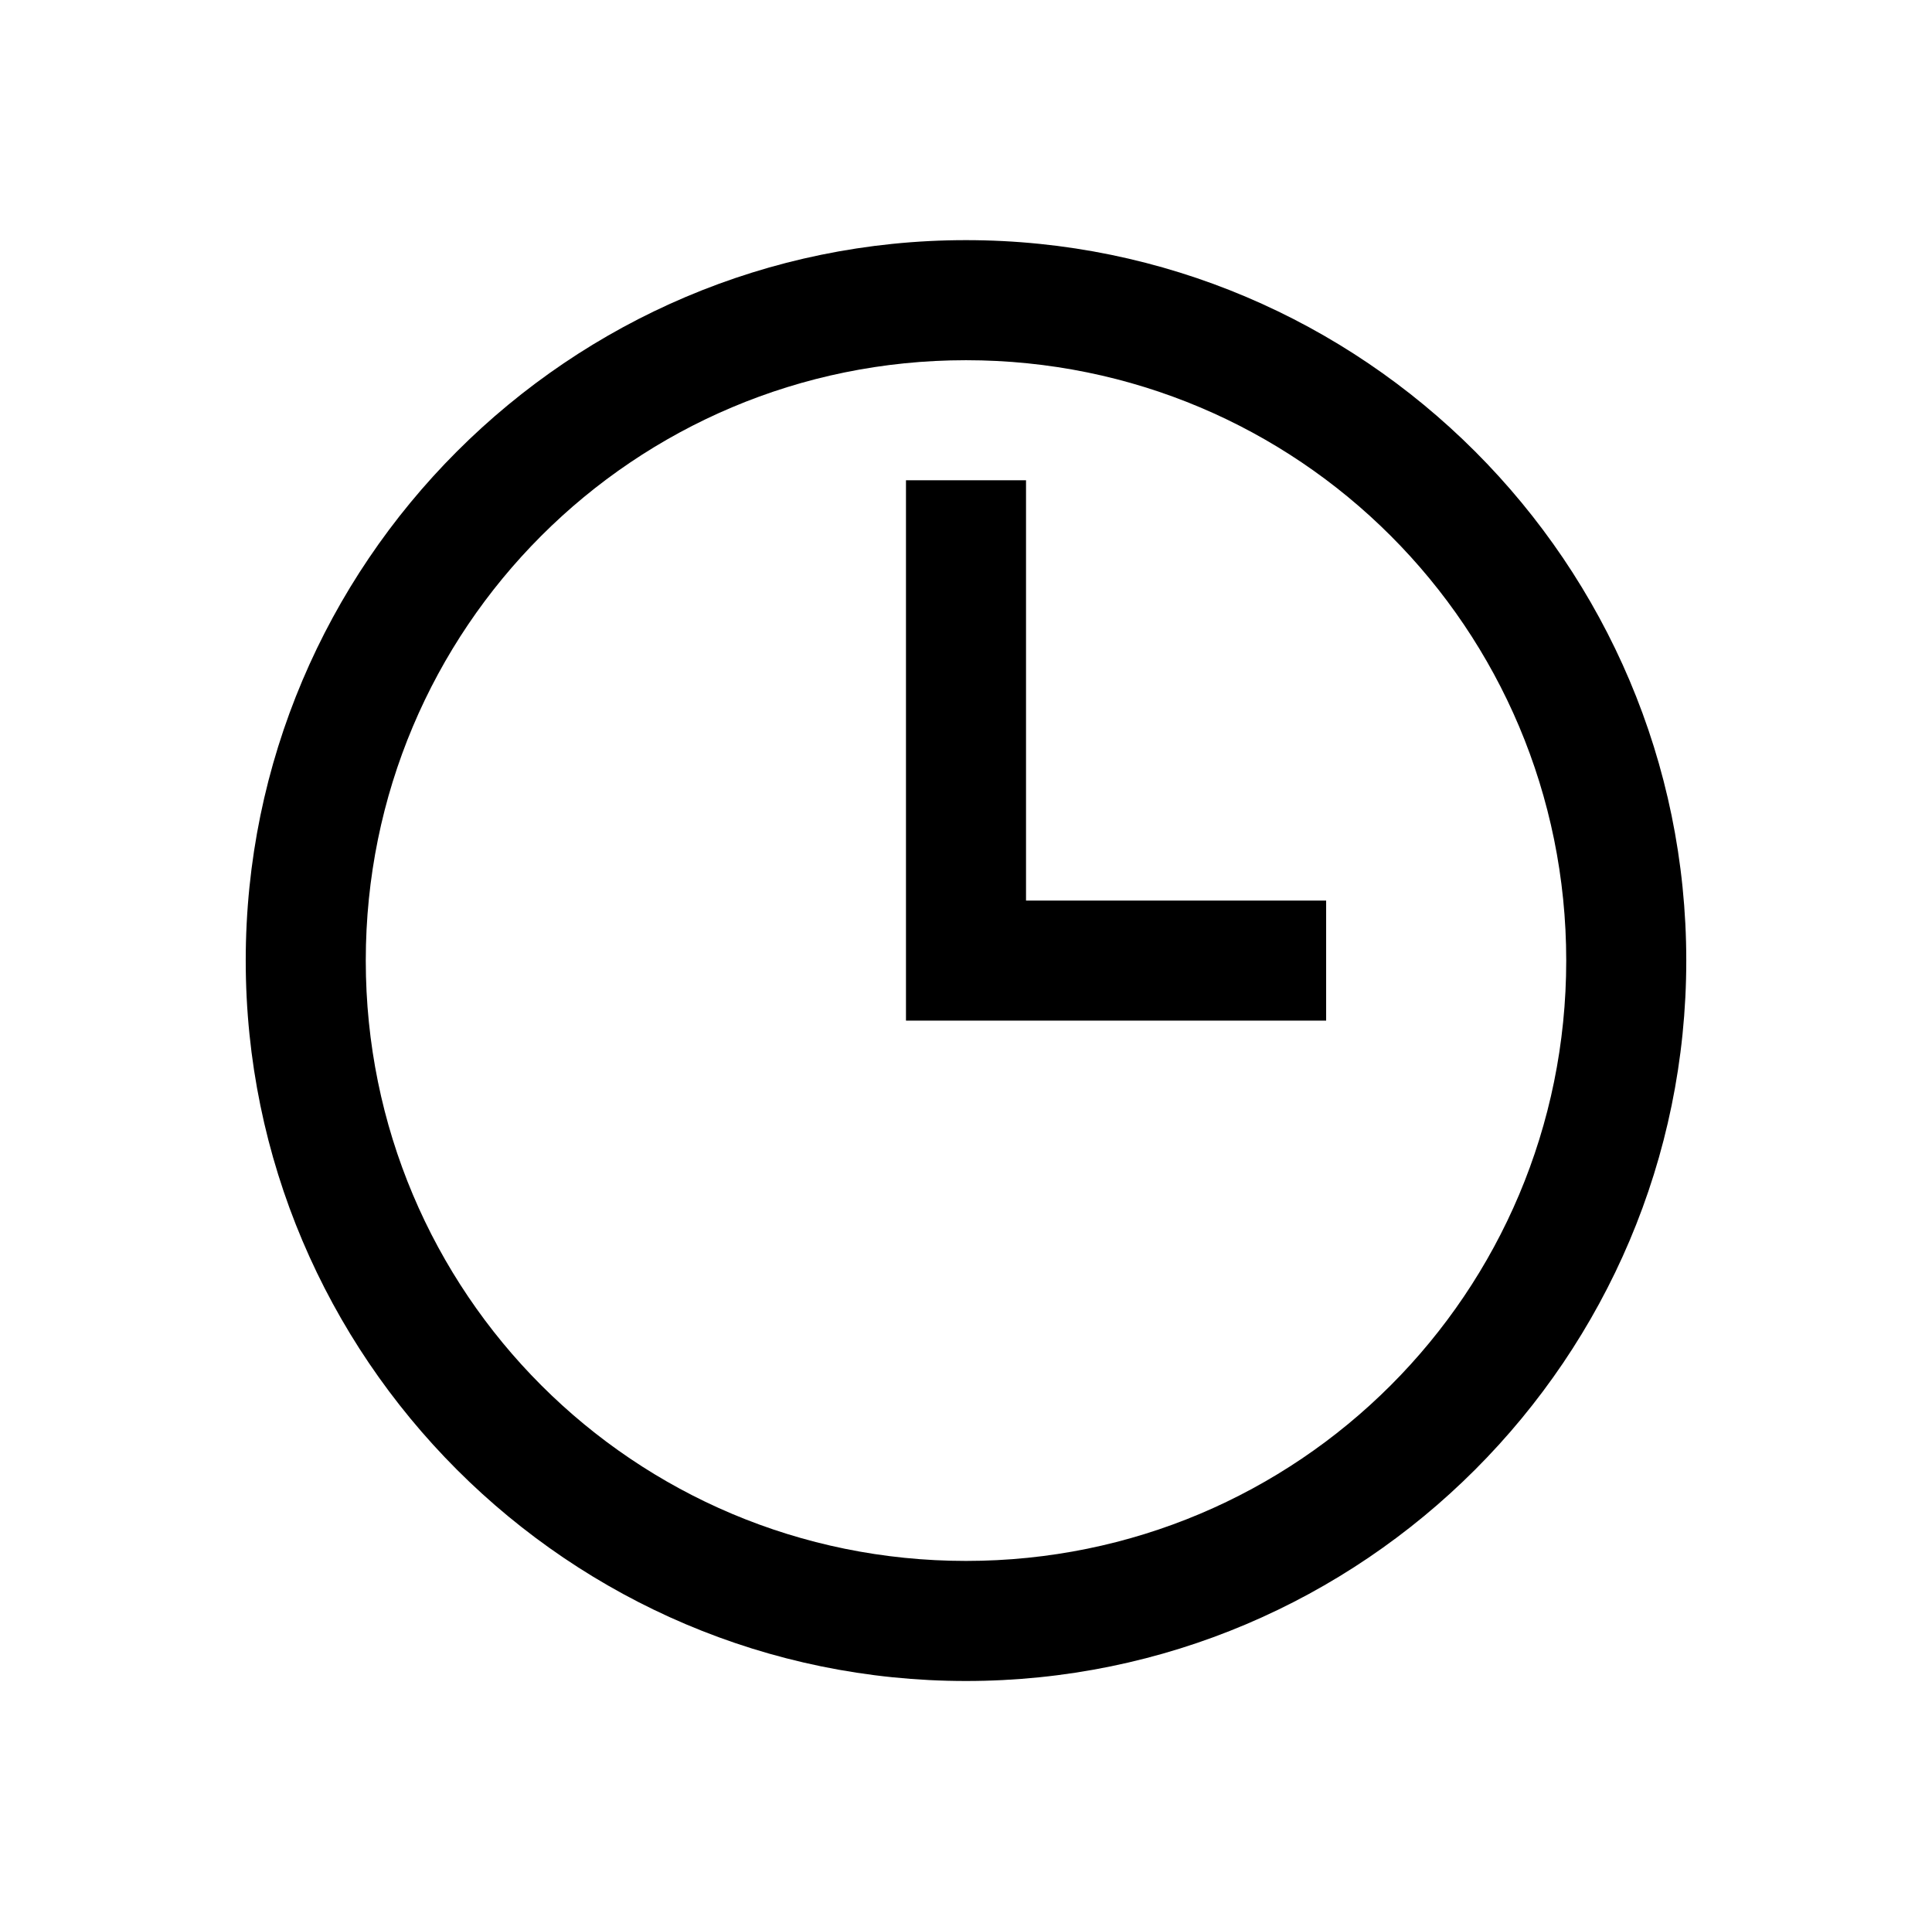 <svg viewBox="0 0 512 513.5" height="512" width="513.5" xmlns="http://www.w3.org/2000/svg"><path d="M256 64c105.85 0 192 86.15 192 192s-86.15 192-192 192S64 361.85 64 256 150.15 64 256 64zm0 32c-88.555 0-160 71.445-160 160s71.445 160 160 160 160-71.445 160-160S344.555 96 256 96zm-16 32h32v112h80v32H240V128z"></path></svg>